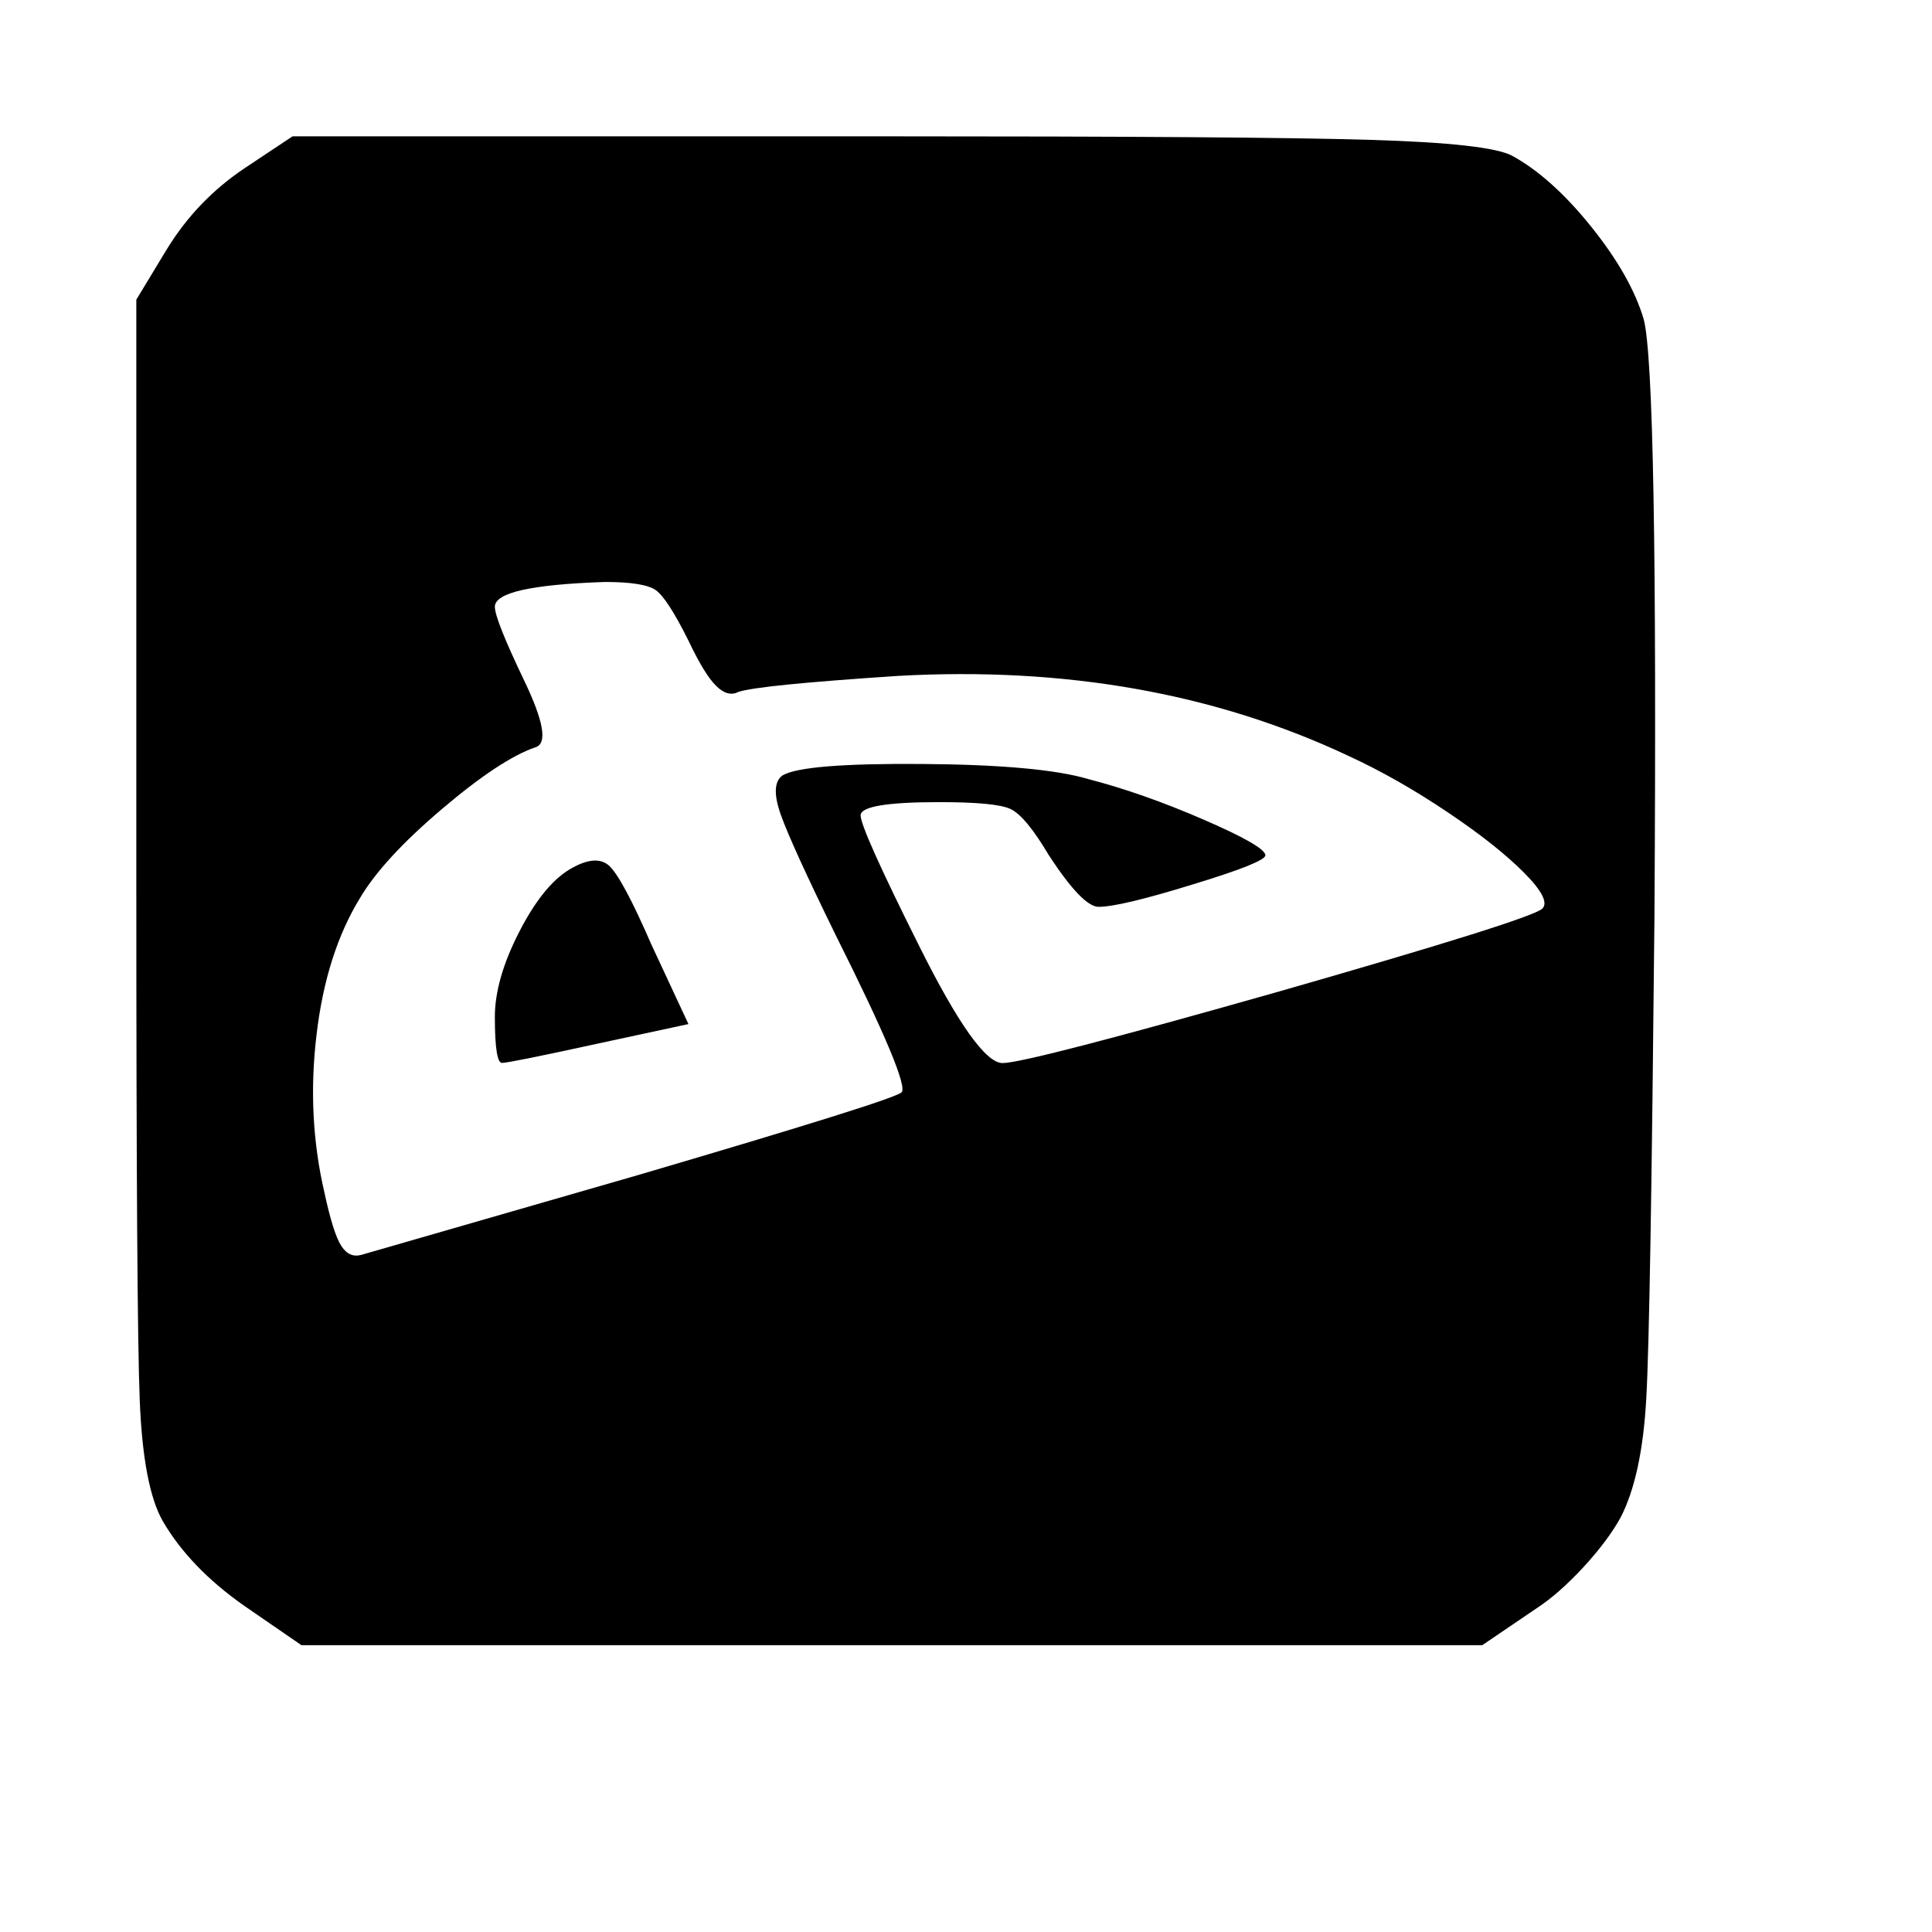 <?xml version="1.0" encoding="utf-8"?>
<!-- Generator: Adobe Illustrator 15.1.0, SVG Export Plug-In . SVG Version: 6.00 Build 0)  -->
<!DOCTYPE svg PUBLIC "-//W3C//DTD SVG 1.1//EN" "http://www.w3.org/Graphics/SVG/1.1/DTD/svg11.dtd">
<svg version="1.1" id="Layer_1" xmlns="http://www.w3.org/2000/svg" xmlns:xlink="http://www.w3.org/1999/xlink" x="0px" y="0px"
	 width="14.172px" height="14.172px" viewBox="0 0 14.172 14.172" enable-background="new 0 0 14.172 14.172" xml:space="preserve">
<g enable-background="new    ">
	<path d="M1.794,1.234L2.146,1h4.337c1.797,0,2.986,0.008,3.569,0.026c0.581,0.017,0.929,0.056,1.041,0.117
		c0.19,0.104,0.385,0.278,0.58,0.521c0.195,0.243,0.322,0.468,0.384,0.677c0.07,0.26,0.096,1.723,0.079,4.389
		c-0.019,1.969-0.038,3.147-0.06,3.53c-0.021,0.381-0.085,0.672-0.188,0.871c-0.062,0.113-0.153,0.234-0.273,0.365
		c-0.122,0.131-0.234,0.23-0.34,0.299l-0.402,0.273H6.534H2.211l-0.417-0.287c-0.27-0.189-0.469-0.398-0.6-0.623
		c-0.095-0.166-0.152-0.461-0.169-0.887C1.008,9.848,1,8.592,1,6.509V2.198l0.221-0.365C1.369,1.59,1.56,1.391,1.794,1.234z
		 M5.05,4.699C4.946,4.49,4.865,4.366,4.809,4.328c-0.057-0.039-0.18-0.059-0.371-0.059C3.899,4.287,3.63,4.347,3.63,4.451
		c0,0.062,0.072,0.242,0.215,0.541c0.144,0.3,0.171,0.462,0.084,0.489C3.756,5.54,3.526,5.693,3.24,5.936
		c-0.287,0.244-0.486,0.46-0.599,0.651C2.476,6.856,2.369,7.19,2.322,7.59C2.274,7.989,2.293,8.375,2.38,8.749
		c0.043,0.199,0.084,0.33,0.124,0.391s0.089,0.082,0.15,0.064l2.032-0.586c1.241-0.365,1.884-0.566,1.927-0.605
		S6.496,7.59,6.131,6.861C5.914,6.418,5.779,6.122,5.727,5.975C5.675,5.828,5.679,5.732,5.74,5.688
		C5.844,5.627,6.185,5.6,6.762,5.604C7.34,5.608,7.746,5.645,7.98,5.714c0.27,0.07,0.554,0.17,0.853,0.3
		c0.3,0.13,0.449,0.217,0.449,0.26c0,0.034-0.178,0.106-0.534,0.214C8.392,6.598,8.163,6.652,8.059,6.652
		c-0.079,0-0.2-0.126-0.365-0.378c-0.113-0.191-0.207-0.304-0.28-0.339S7.165,5.884,6.886,5.884c-0.382,0-0.573,0.033-0.573,0.097
		c0,0.066,0.143,0.385,0.429,0.957c0.286,0.574,0.49,0.86,0.612,0.86c0.121,0,0.799-0.176,2.032-0.526
		c1.232-0.353,1.874-0.555,1.928-0.607c0.042-0.043-0.003-0.132-0.138-0.267c-0.134-0.134-0.321-0.282-0.56-0.442
		c-0.24-0.161-0.479-0.298-0.724-0.411C8.913,5.084,7.811,4.89,6.587,4.958C5.91,5.003,5.519,5.041,5.415,5.076
		C5.363,5.103,5.308,5.086,5.252,5.03C5.195,4.974,5.128,4.863,5.05,4.699z M4.177,6.378C4.308,6.3,4.405,6.292,4.47,6.352
		c0.065,0.062,0.167,0.252,0.307,0.574L5.05,7.512L4.386,7.655C3.952,7.75,3.717,7.797,3.682,7.797
		c-0.034,0-0.052-0.111-0.052-0.338c0-0.182,0.059-0.389,0.176-0.618C3.923,6.611,4.047,6.457,4.177,6.378z"/>
</g>
</svg>
